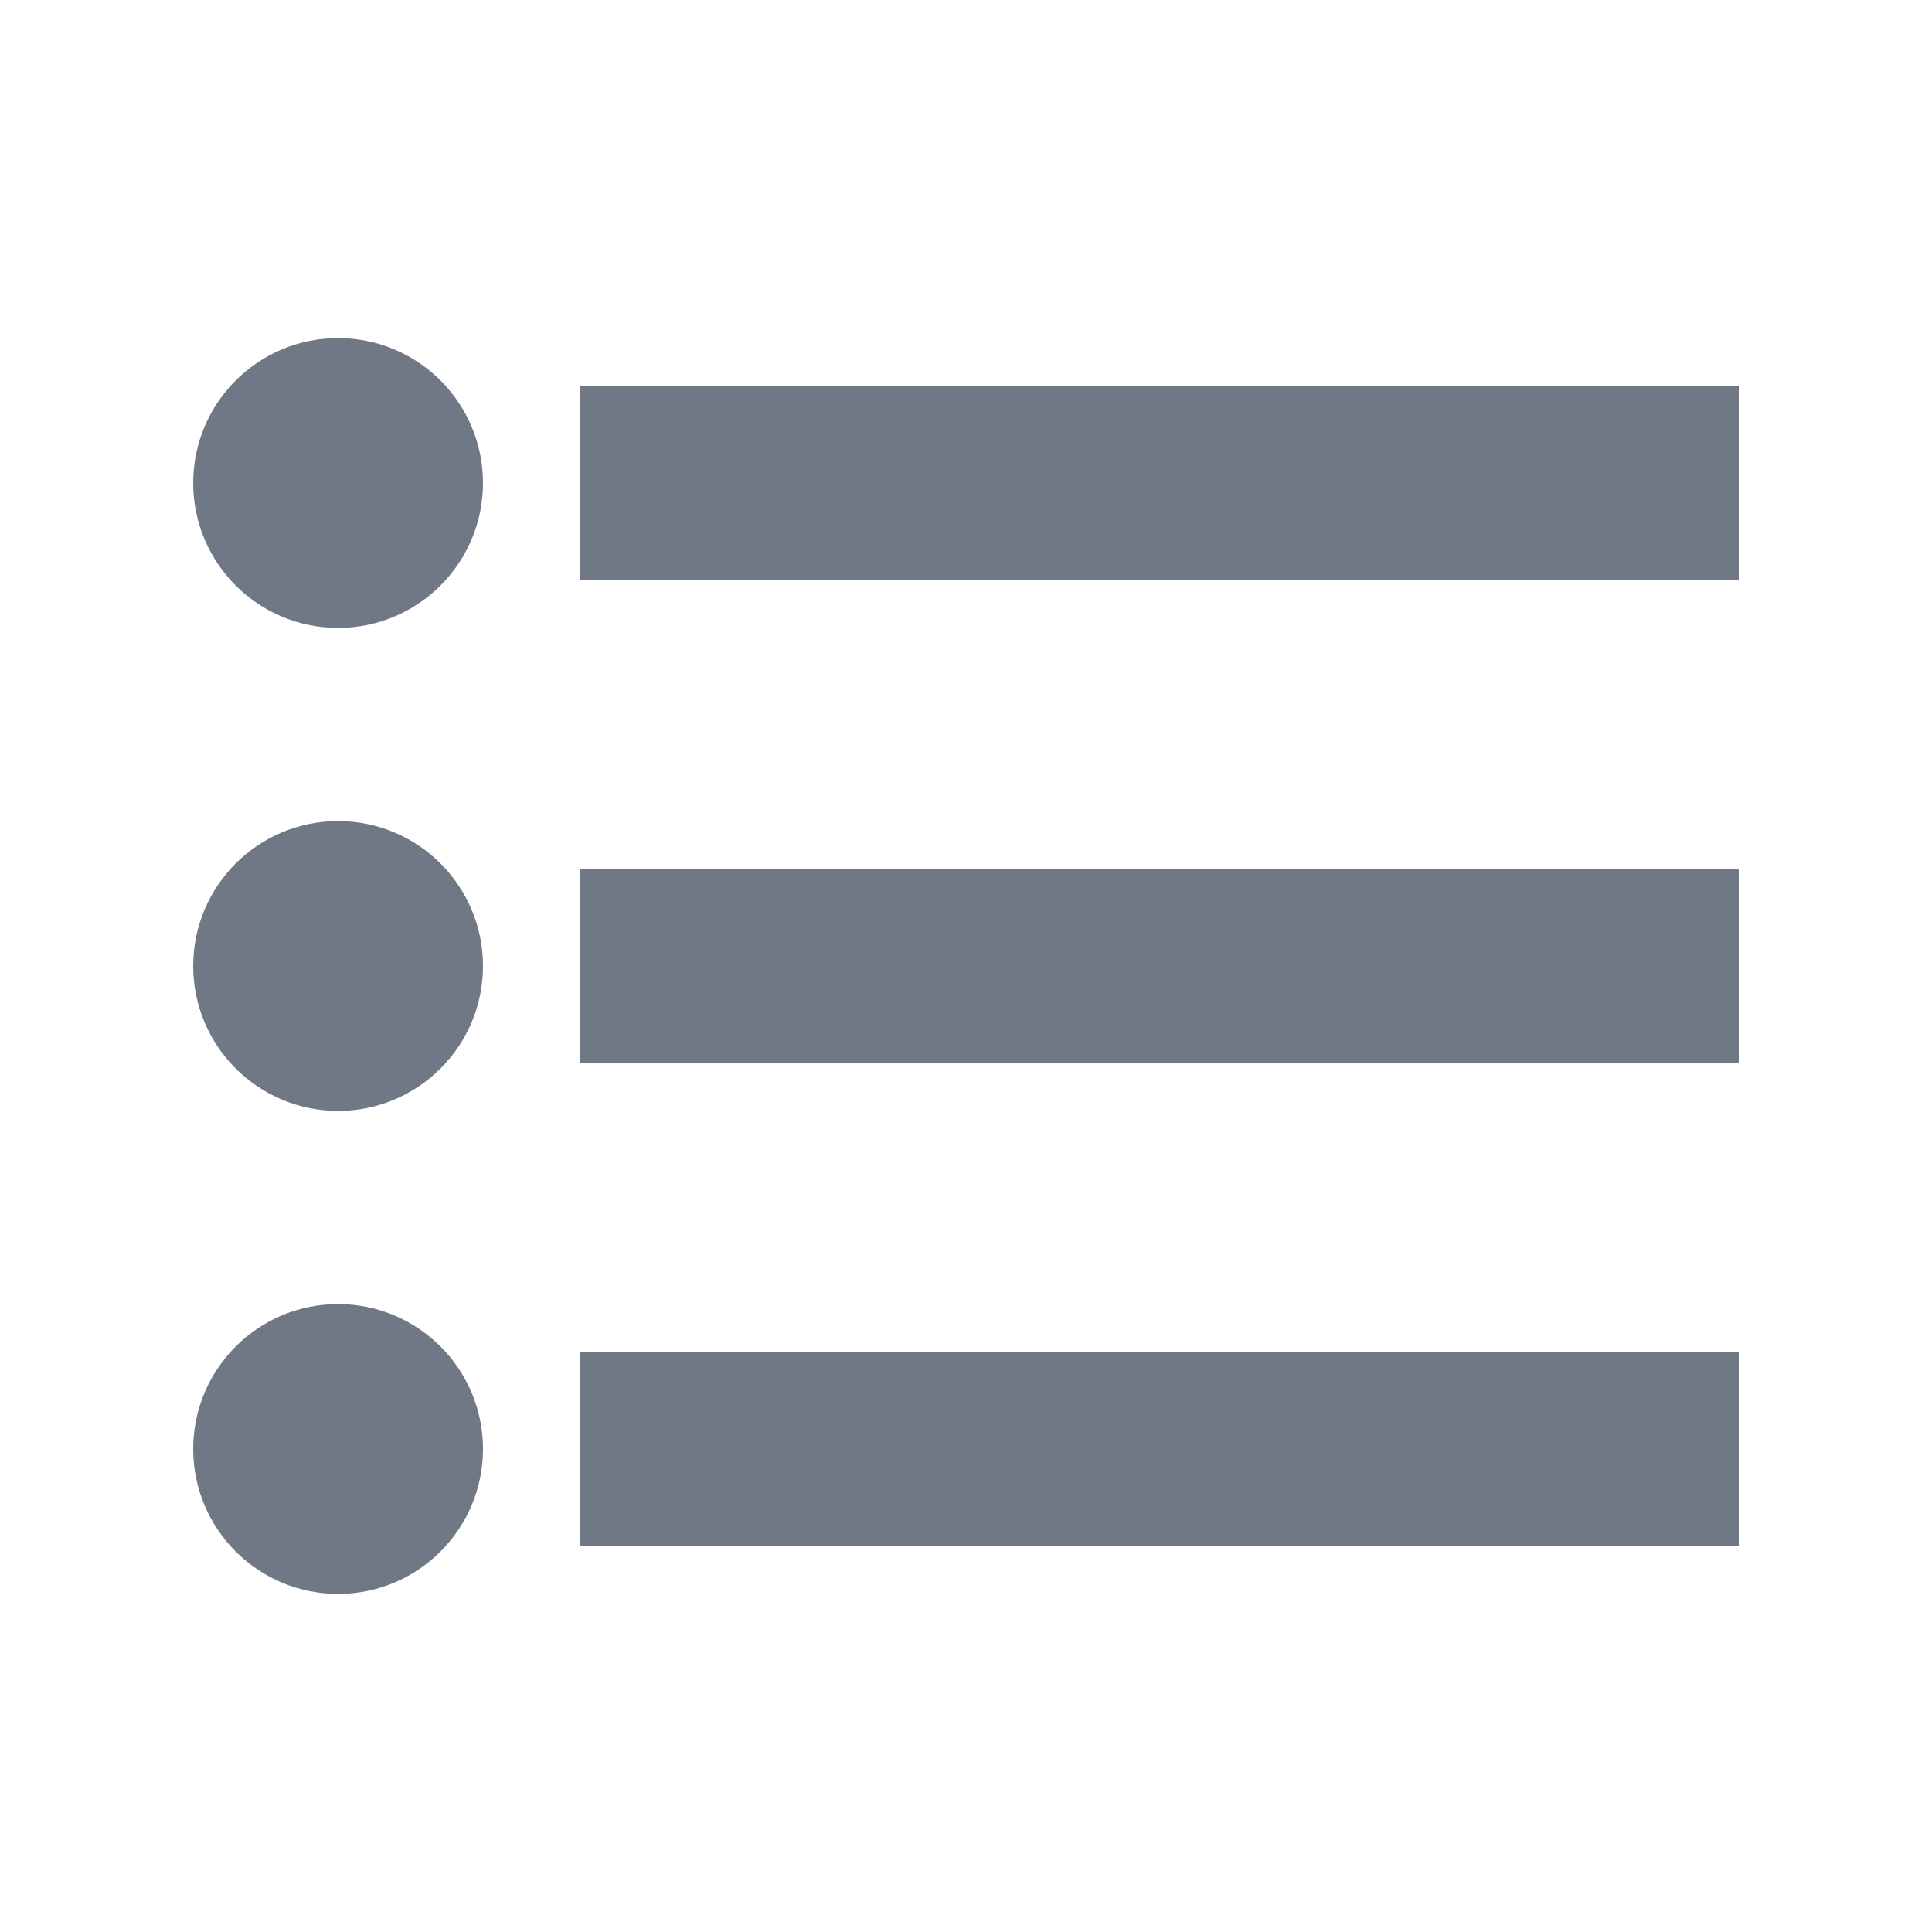 <svg id="List" xmlns="http://www.w3.org/2000/svg" width="20" height="20" viewBox="0 0 20 20">
  <g id="Groupe_4142" data-name="Groupe 4142" transform="translate(160 -41)">
    <rect id="Rectangle_6107" data-name="Rectangle 6107" width="2" height="12" transform="translate(-142 45) rotate(90)" fill="#707785"/>
    <rect id="Rectangle_6108" data-name="Rectangle 6108" width="2" height="12" transform="translate(-142 50) rotate(90)" fill="#707785"/>
    <rect id="Rectangle_6109" data-name="Rectangle 6109" width="2" height="12" transform="translate(-142 55) rotate(90)" fill="#707785"/>
    <circle id="Ellipse_754" data-name="Ellipse 754" cx="1.5" cy="1.5" r="1.5" transform="translate(-158 44.5)" fill="#707785"/>
    <circle id="Ellipse_755" data-name="Ellipse 755" cx="1.5" cy="1.5" r="1.5" transform="translate(-158 49.5)" fill="#707785"/>
    <circle id="Ellipse_756" data-name="Ellipse 756" cx="1.5" cy="1.5" r="1.5" transform="translate(-158 54.5)" fill="#707785"/>
  </g>
  <rect id="Rectangle_6110" data-name="Rectangle 6110" width="20" height="20" fill="none"/>
</svg>